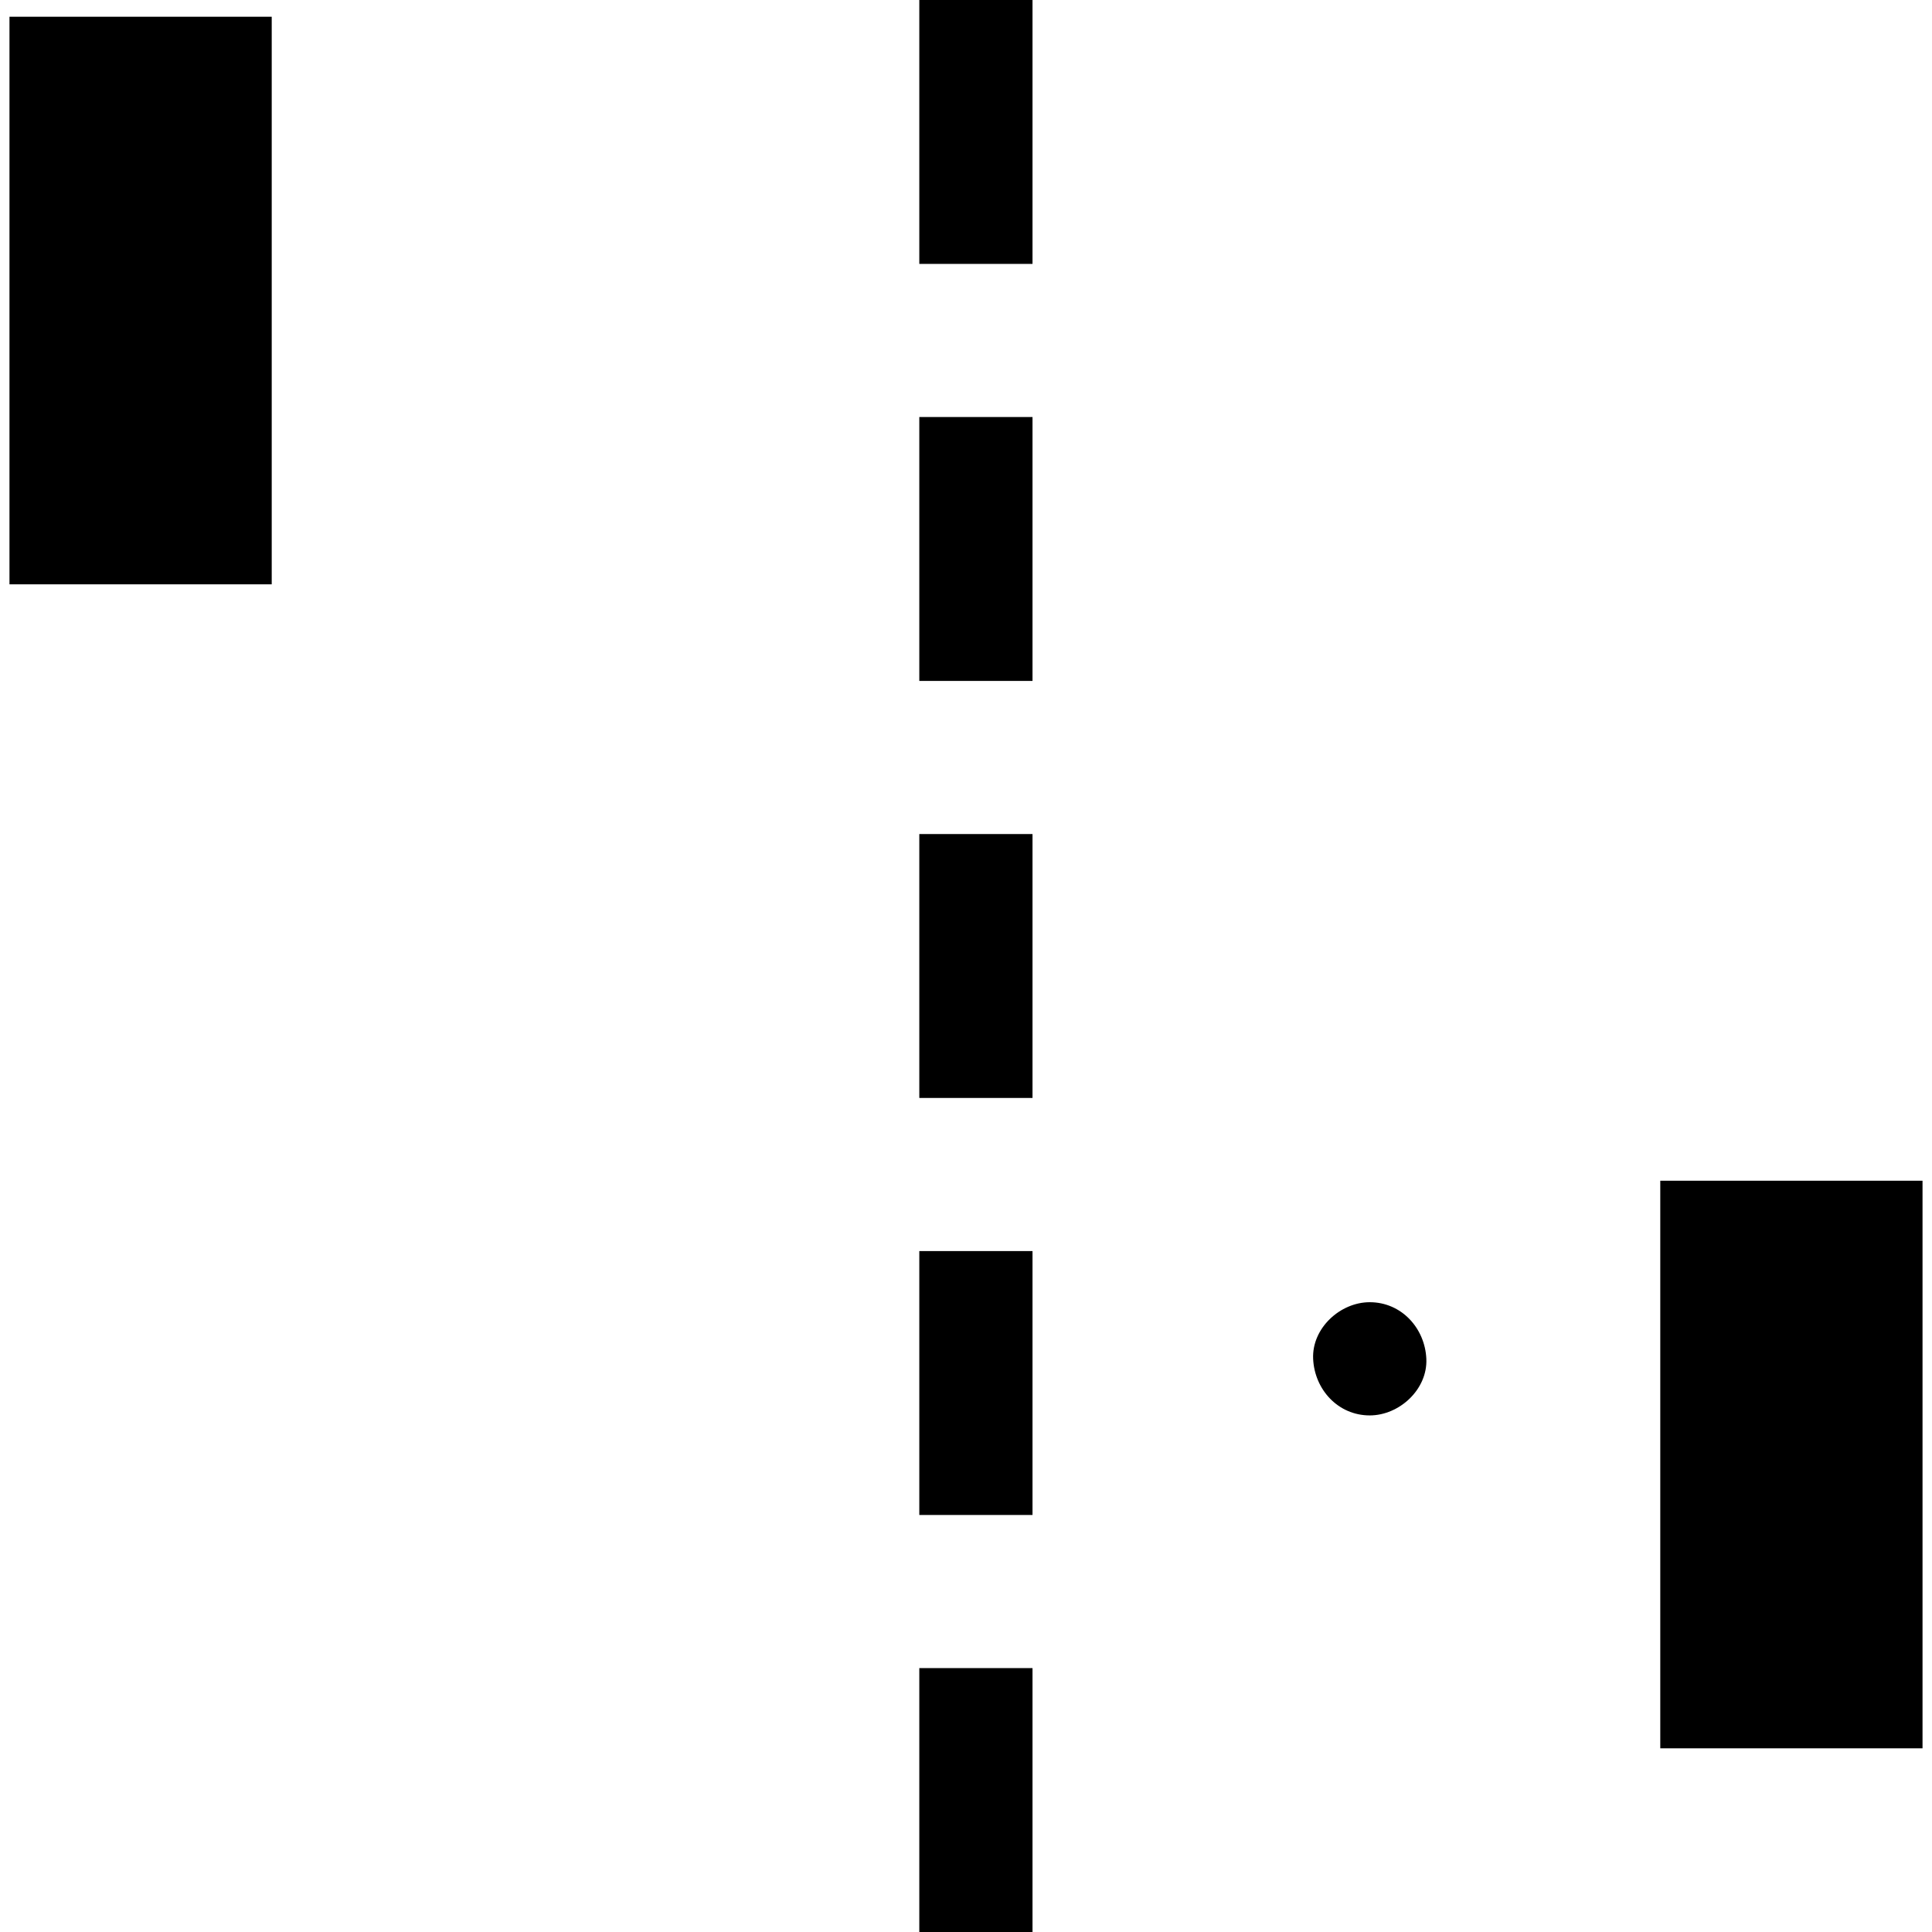 <svg id="Capa_1" enable-background="new 0 0 512 512" height="512" viewBox="0 0 512 512" width="512" xmlns="http://www.w3.org/2000/svg"><g id="XMLID_1313_"><path id="XMLID_1319_" d="m243.626 0h30v69.936h-30z"/><path id="XMLID_1321_" d="m243.626 110.516h30v69.936h-30z"/><path id="XMLID_1322_" d="m243.626 221.032h30v69.937h-30z"/><path id="XMLID_1323_" d="m243.626 331.548h30v69.936h-30z"/><path id="XMLID_1324_" d="m243.626 442.064h30v69.936h-30z"/><path id="XMLID_1325_" d="m2.511 4.436h69.498v150.417h-69.498z"/><path id="XMLID_1326_" d="m439.99 312.904h69.499v150.417h-69.499z"/><path id="XMLID_1327_" d="m362.995 345.099c-7.846 0-15.363 6.899-15 15 .364 8.127 6.591 15 15 15 7.846 0 15.363-6.899 15-15-.364-8.128-6.591-15-15-15z"/></g></svg>